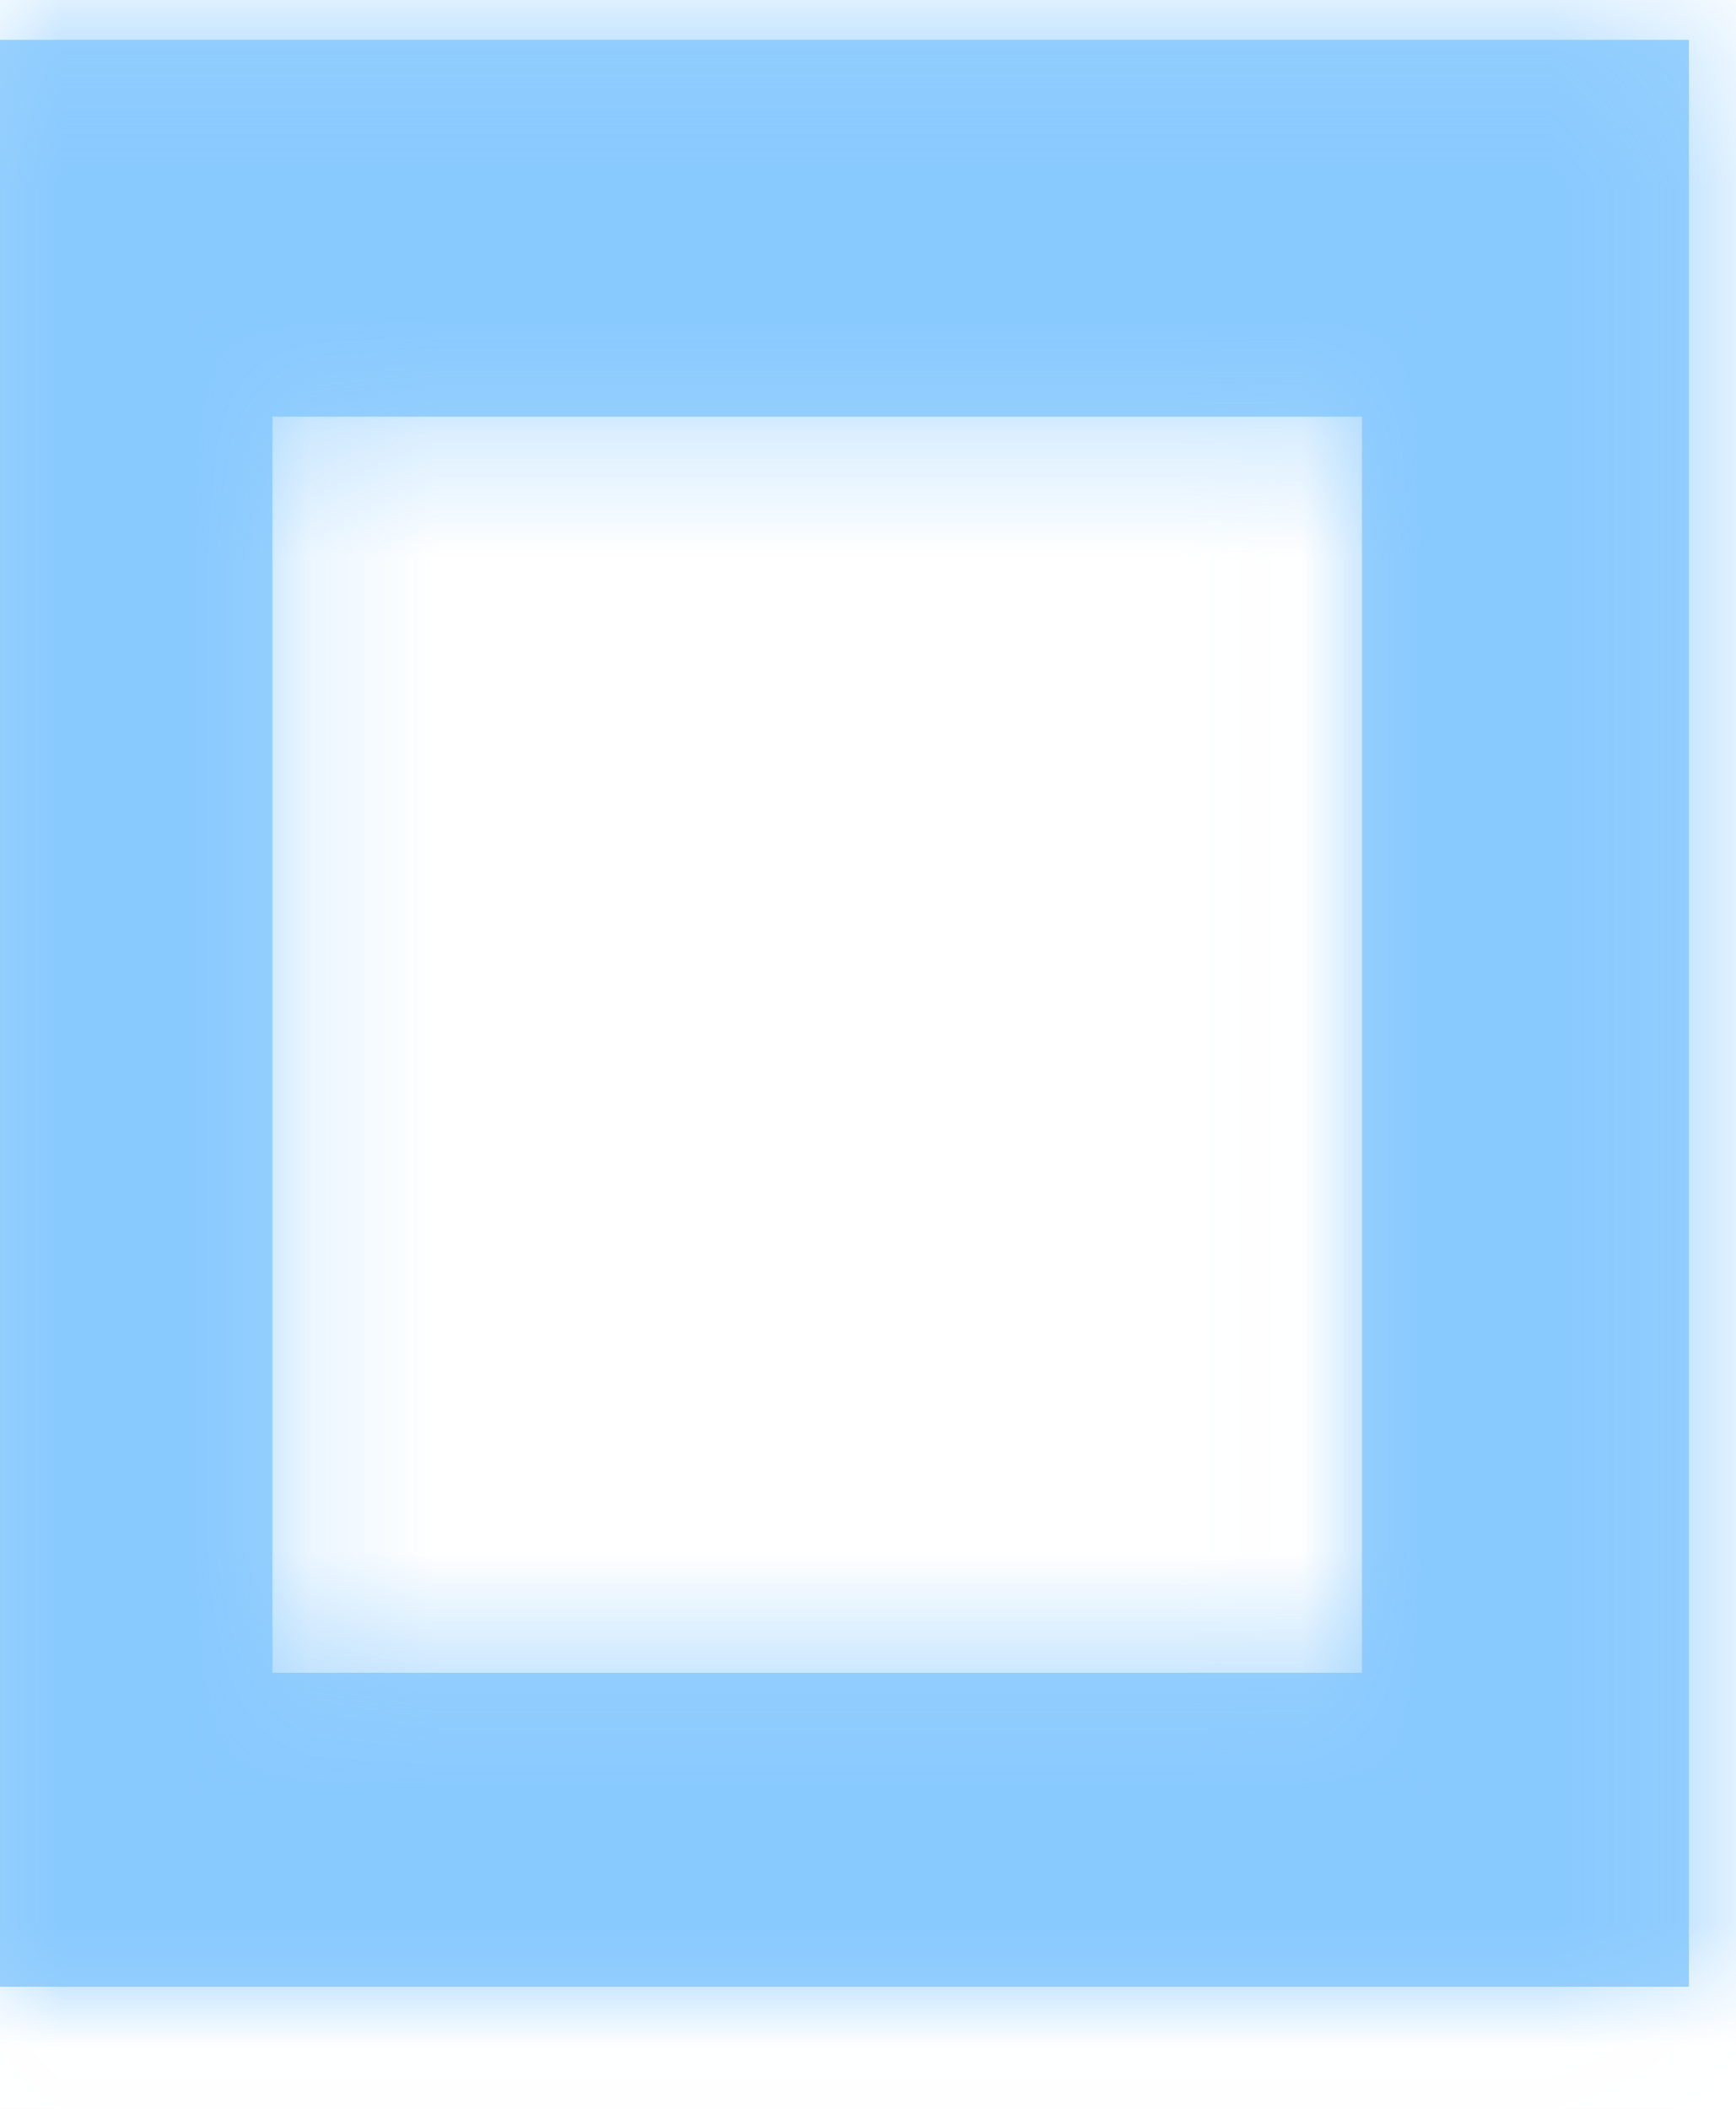<svg width="14" height="17" viewBox="0 0 14 17" fill="none" xmlns="http://www.w3.org/2000/svg">
<mask id="path-1-inside-1_829_7597" fill="white">
<path d="M10.984 3.359V13.485H2.197V3.359H10.984ZM13.62 0.321H0V16.016H13.62V0.321Z"/>
</mask>
<path d="M10.984 3.359V13.485H2.197V3.359H10.984ZM13.62 0.321H0V16.016H13.62V0.321Z" fill="#83C6FD" fill-opacity="0.8"/>
<path d="M10.984 3.359H15.377V-1.035H10.984V3.359ZM10.984 13.485V17.878H15.377V13.485H10.984ZM2.197 13.485H-2.197V17.878H2.197V13.485ZM2.197 3.359V-1.035H-2.197V3.359H2.197ZM13.62 0.321H18.013V-4.072H13.62V0.321ZM0 0.321V-4.072H-4.393V0.321H0ZM0 16.016H-4.393V20.409H0V16.016ZM13.62 16.016V20.409H18.013V16.016H13.62ZM6.59 3.359V13.485H15.377V3.359H6.59ZM10.984 9.091H2.197V17.878H10.984V9.091ZM6.59 13.485V3.359H-2.197V13.485H6.59ZM2.197 7.752H10.984V-1.035H2.197V7.752ZM13.62 -4.072H0V4.715H13.62V-4.072ZM-4.393 0.321V16.016H4.393V0.321H-4.393ZM0 20.409H13.62V11.622H0V20.409ZM18.013 16.016V0.321H9.226V16.016H18.013Z" fill="#83C6FD" fill-opacity="0.8" mask="url(#path-1-inside-1_829_7597)"/>
</svg>
